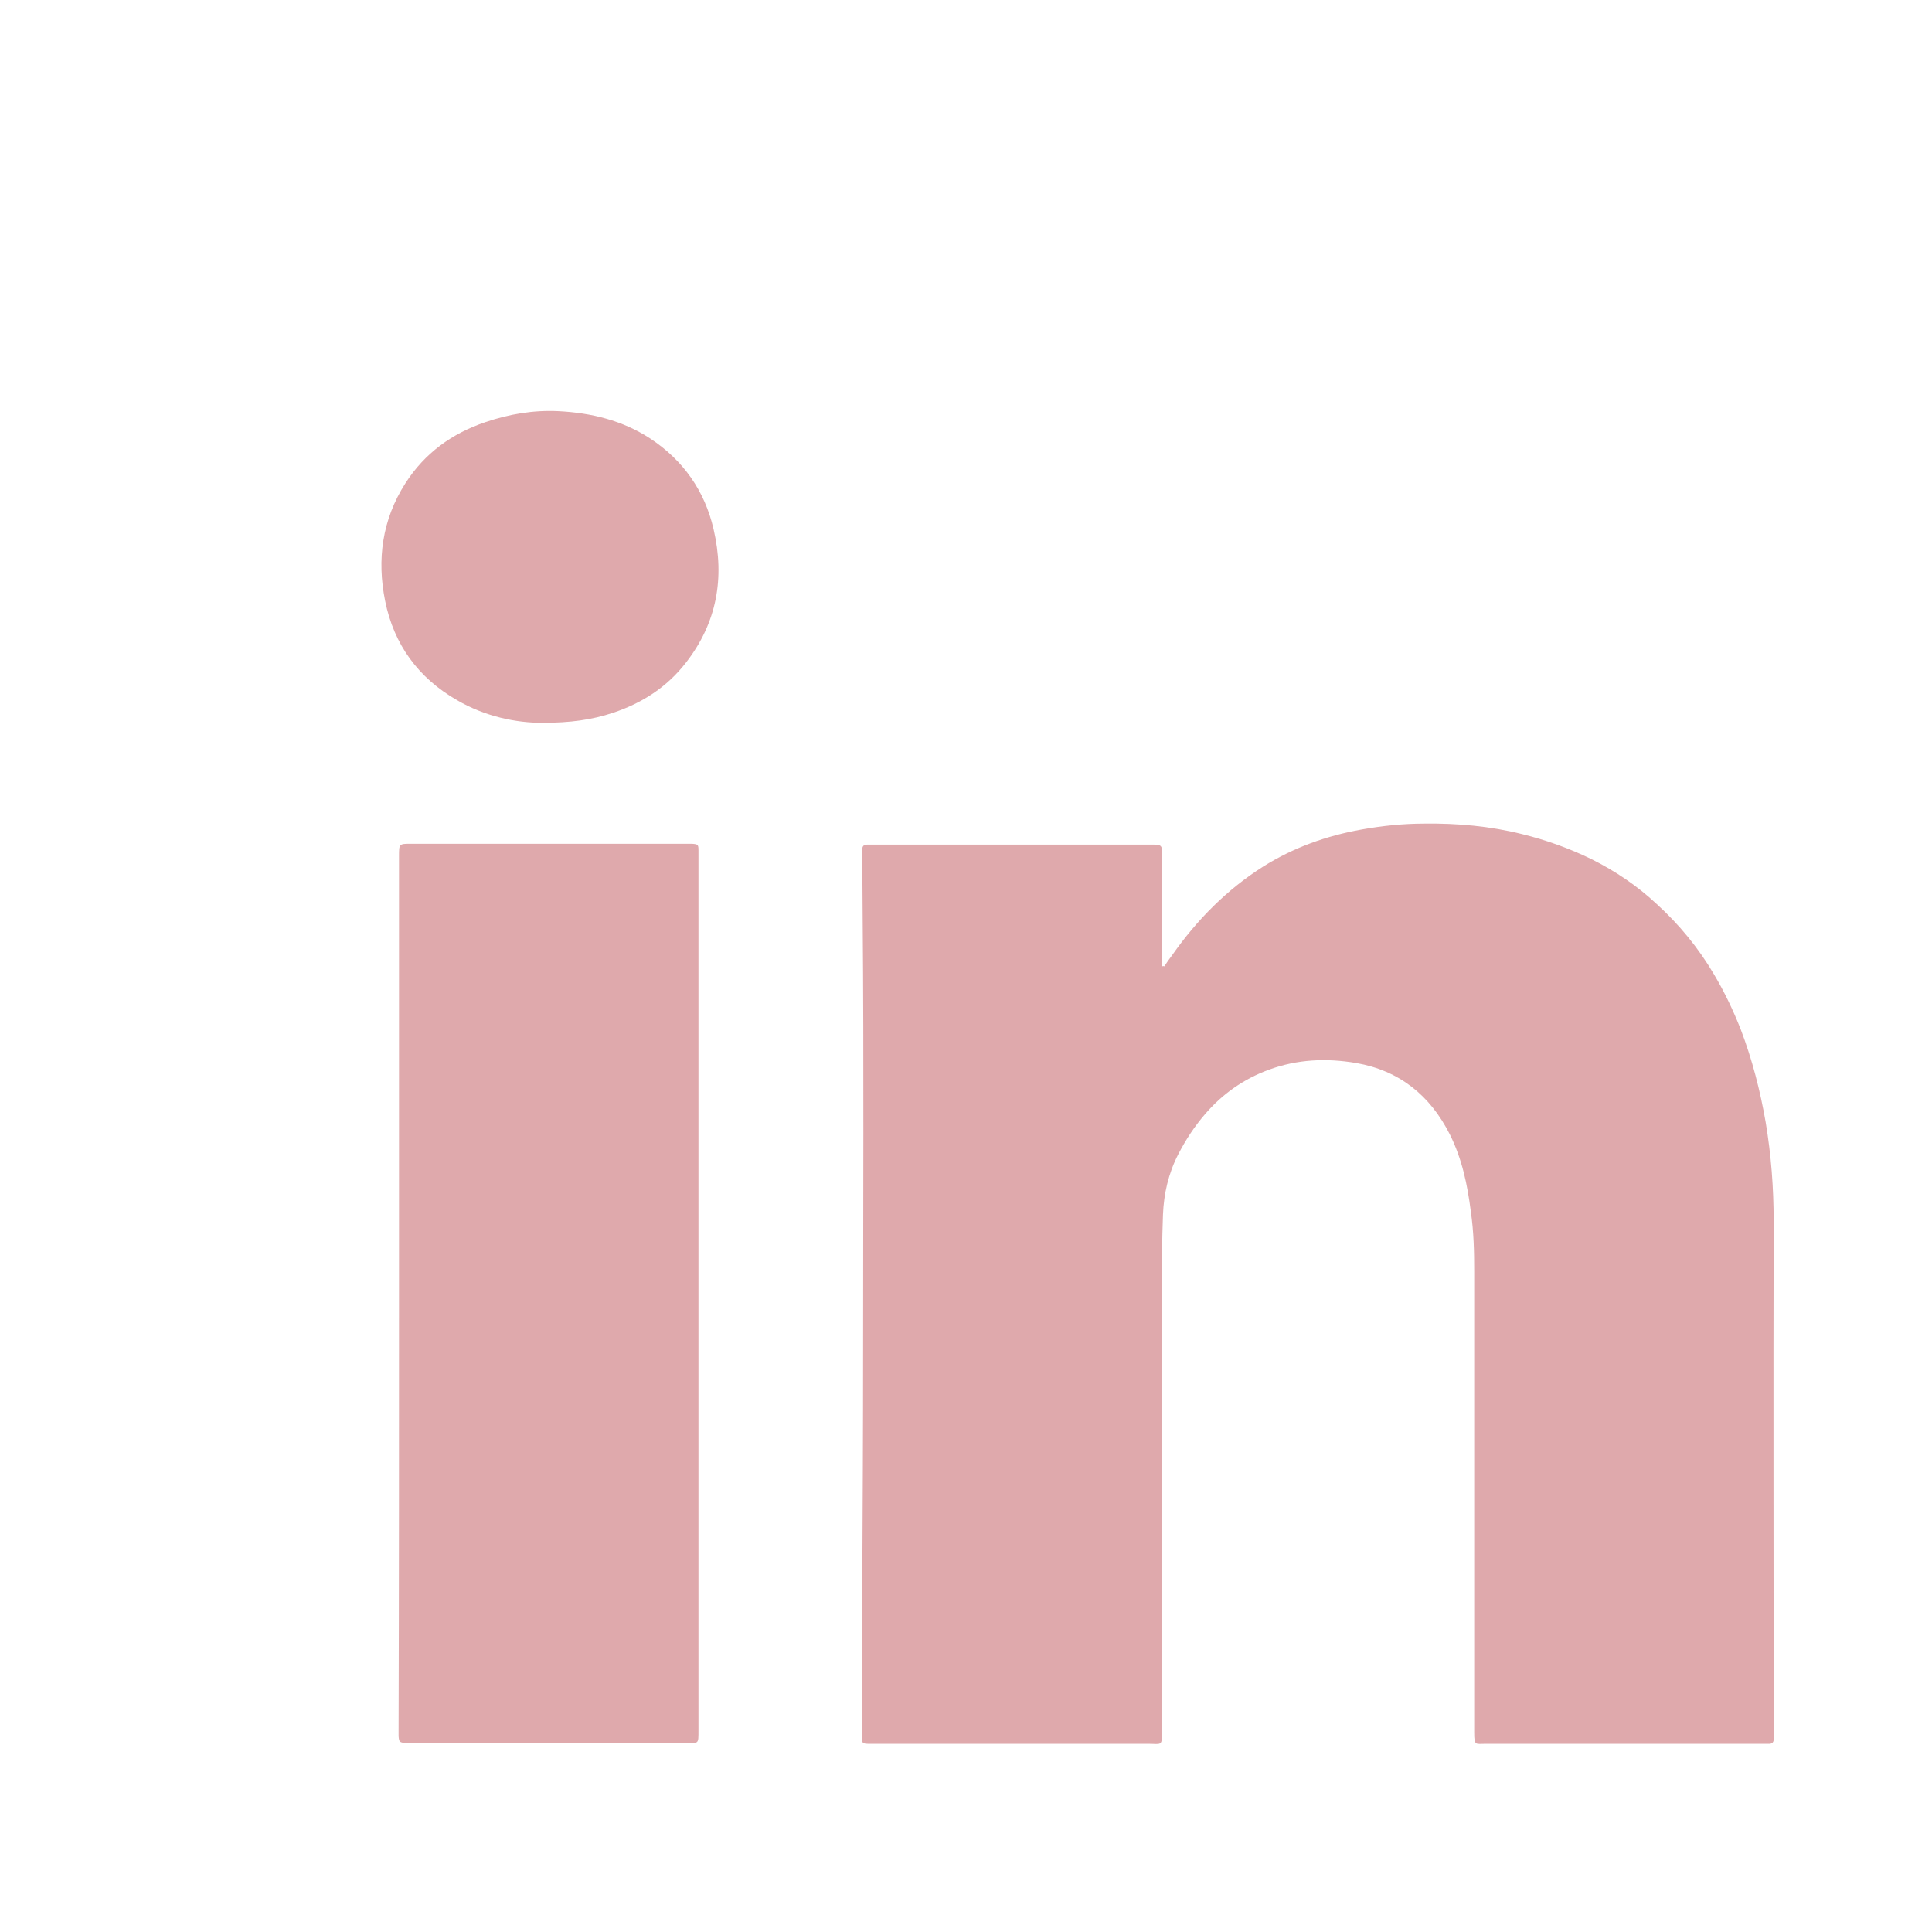 <?xml version="1.0" ?><svg style="enable-background:new 0 0 460 460;" version="1.1" viewBox="0 0 460 460" xml:space="preserve" xmlns="http://www.w3.org/2000/svg" xmlns:xlink="http://www.w3.org/1999/xlink"><style type="text/css">
	.st0{display:none;fill:#DFA9AC;}
	.st1{fill:#DFA9AC;}
</style><g id="Layer_1"/><g id="Layer_2"><g><path class="st0" d="M0.4,512.4c0-170.7,0-341.3,0-512c170.7,0,341.3,0,512,0c0,170.7,0,341.3,0,512    C341.8,512.4,171.1,512.4,0.4,512.4z"/><path class="st1" d="M277.2,230.1c0.6-0.9,1.2-1.8,1.9-2.7c5.9-8.4,13-15.6,21.7-21.1c7.2-4.5,15-7.3,23.4-8.8    c5-0.9,10-1.4,15-1.4c7.8-0.1,15.6,0.6,23.2,2.5c5.7,1.4,11.3,3.4,16.6,6c5.6,2.8,10.8,6.3,15.4,10.6c5.4,4.9,10,10.5,13.7,16.8    c2.5,4.2,4.6,8.6,6.4,13.2c2.7,7.1,4.6,14.5,5.9,22c1.3,7.8,1.9,15.6,1.9,23.5c-0.1,40.7,0,81.3,0,122c0,0.4,0,0.7,0,1.1    c0.1,1-0.3,1.5-1.4,1.4c-0.4,0-0.7,0-1.1,0c-22,0-44.1,0-66.1,0c-2.4,0-2.7,0.5-2.7-2.7c0-36.6,0-73.1,0-109.7    c0-4.8-0.1-9.5-0.8-14.3c-0.8-6.4-2.1-12.6-5-18.4c-4.7-9.3-12-15.2-22.3-17c-7.1-1.2-14-0.9-20.8,1.6c-6,2.2-11.1,5.8-15.2,10.6    c-2.5,2.9-4.6,6.1-6.4,9.6c-2.3,4.5-3.4,9.3-3.6,14.3c-0.1,3-0.2,6-0.2,9c0,38,0,75.9,0,113.9c0,3.8-0.2,3.1-3.2,3.1    c-21.8,0-43.5,0-65.3,0c-0.3,0-0.6,0-0.9,0c-2.1,0-2.1,0-2.1-2.2c0-11.4,0-22.9,0.1-34.3c0.1-19.3,0.2-38.5,0.2-57.8    c0-34,0.2-68-0.1-102c0-5-0.1-10.1-0.1-15.1c0-0.5,0-1,0-1.5c0-0.8,0.3-1.2,1.2-1.2c0.5,0,1,0,1.5,0c22,0,43.9,0,65.9,0    c2.8,0,2.8,0,2.8,2.8c0,8,0,16.1,0,24.1c0,0.7,0,1.4,0,2.1C276.9,230,277.1,230,277.2,230.1z"/><path class="st1" d="M95,308.1c0-34.8,0-69.5,0-104.3c0-2.9,0-2.9,2.9-2.9c21.9,0,43.8,0,65.7,0c0.4,0,0.7,0,1.1,0    c1.5,0.1,1.6,0.2,1.6,1.6c0,0.5,0,1,0,1.5c0,69.3,0,138.6,0,207.9c0,3.5,0.1,3.1-3.1,3.1c-21.7,0-43.4,0-65.1,0c-0.5,0-1,0-1.5,0    c-1.4-0.1-1.6-0.2-1.7-1.6c0-0.5,0-1,0-1.5C95,377.3,95,342.7,95,308.1z"/><path class="st1" d="M129.1,172.1c-6.3,0-13.6-1.5-20.3-5.4c-9.2-5.3-15-13.2-17.1-23.6c-2-9.9-0.7-19.4,4.8-28    c4.6-7.2,11.1-11.9,19.1-14.6c5.6-1.9,11.4-2.9,17.4-2.6c7.8,0.4,15.2,2.2,21.8,6.5c7.9,5.2,13,12.5,15.1,21.6    c2.7,11.6,0.8,22.3-6.6,31.8c-4.5,5.8-10.4,9.6-17.3,11.9C140.9,171.4,135.8,172.1,129.1,172.1z"/></g></g></svg>